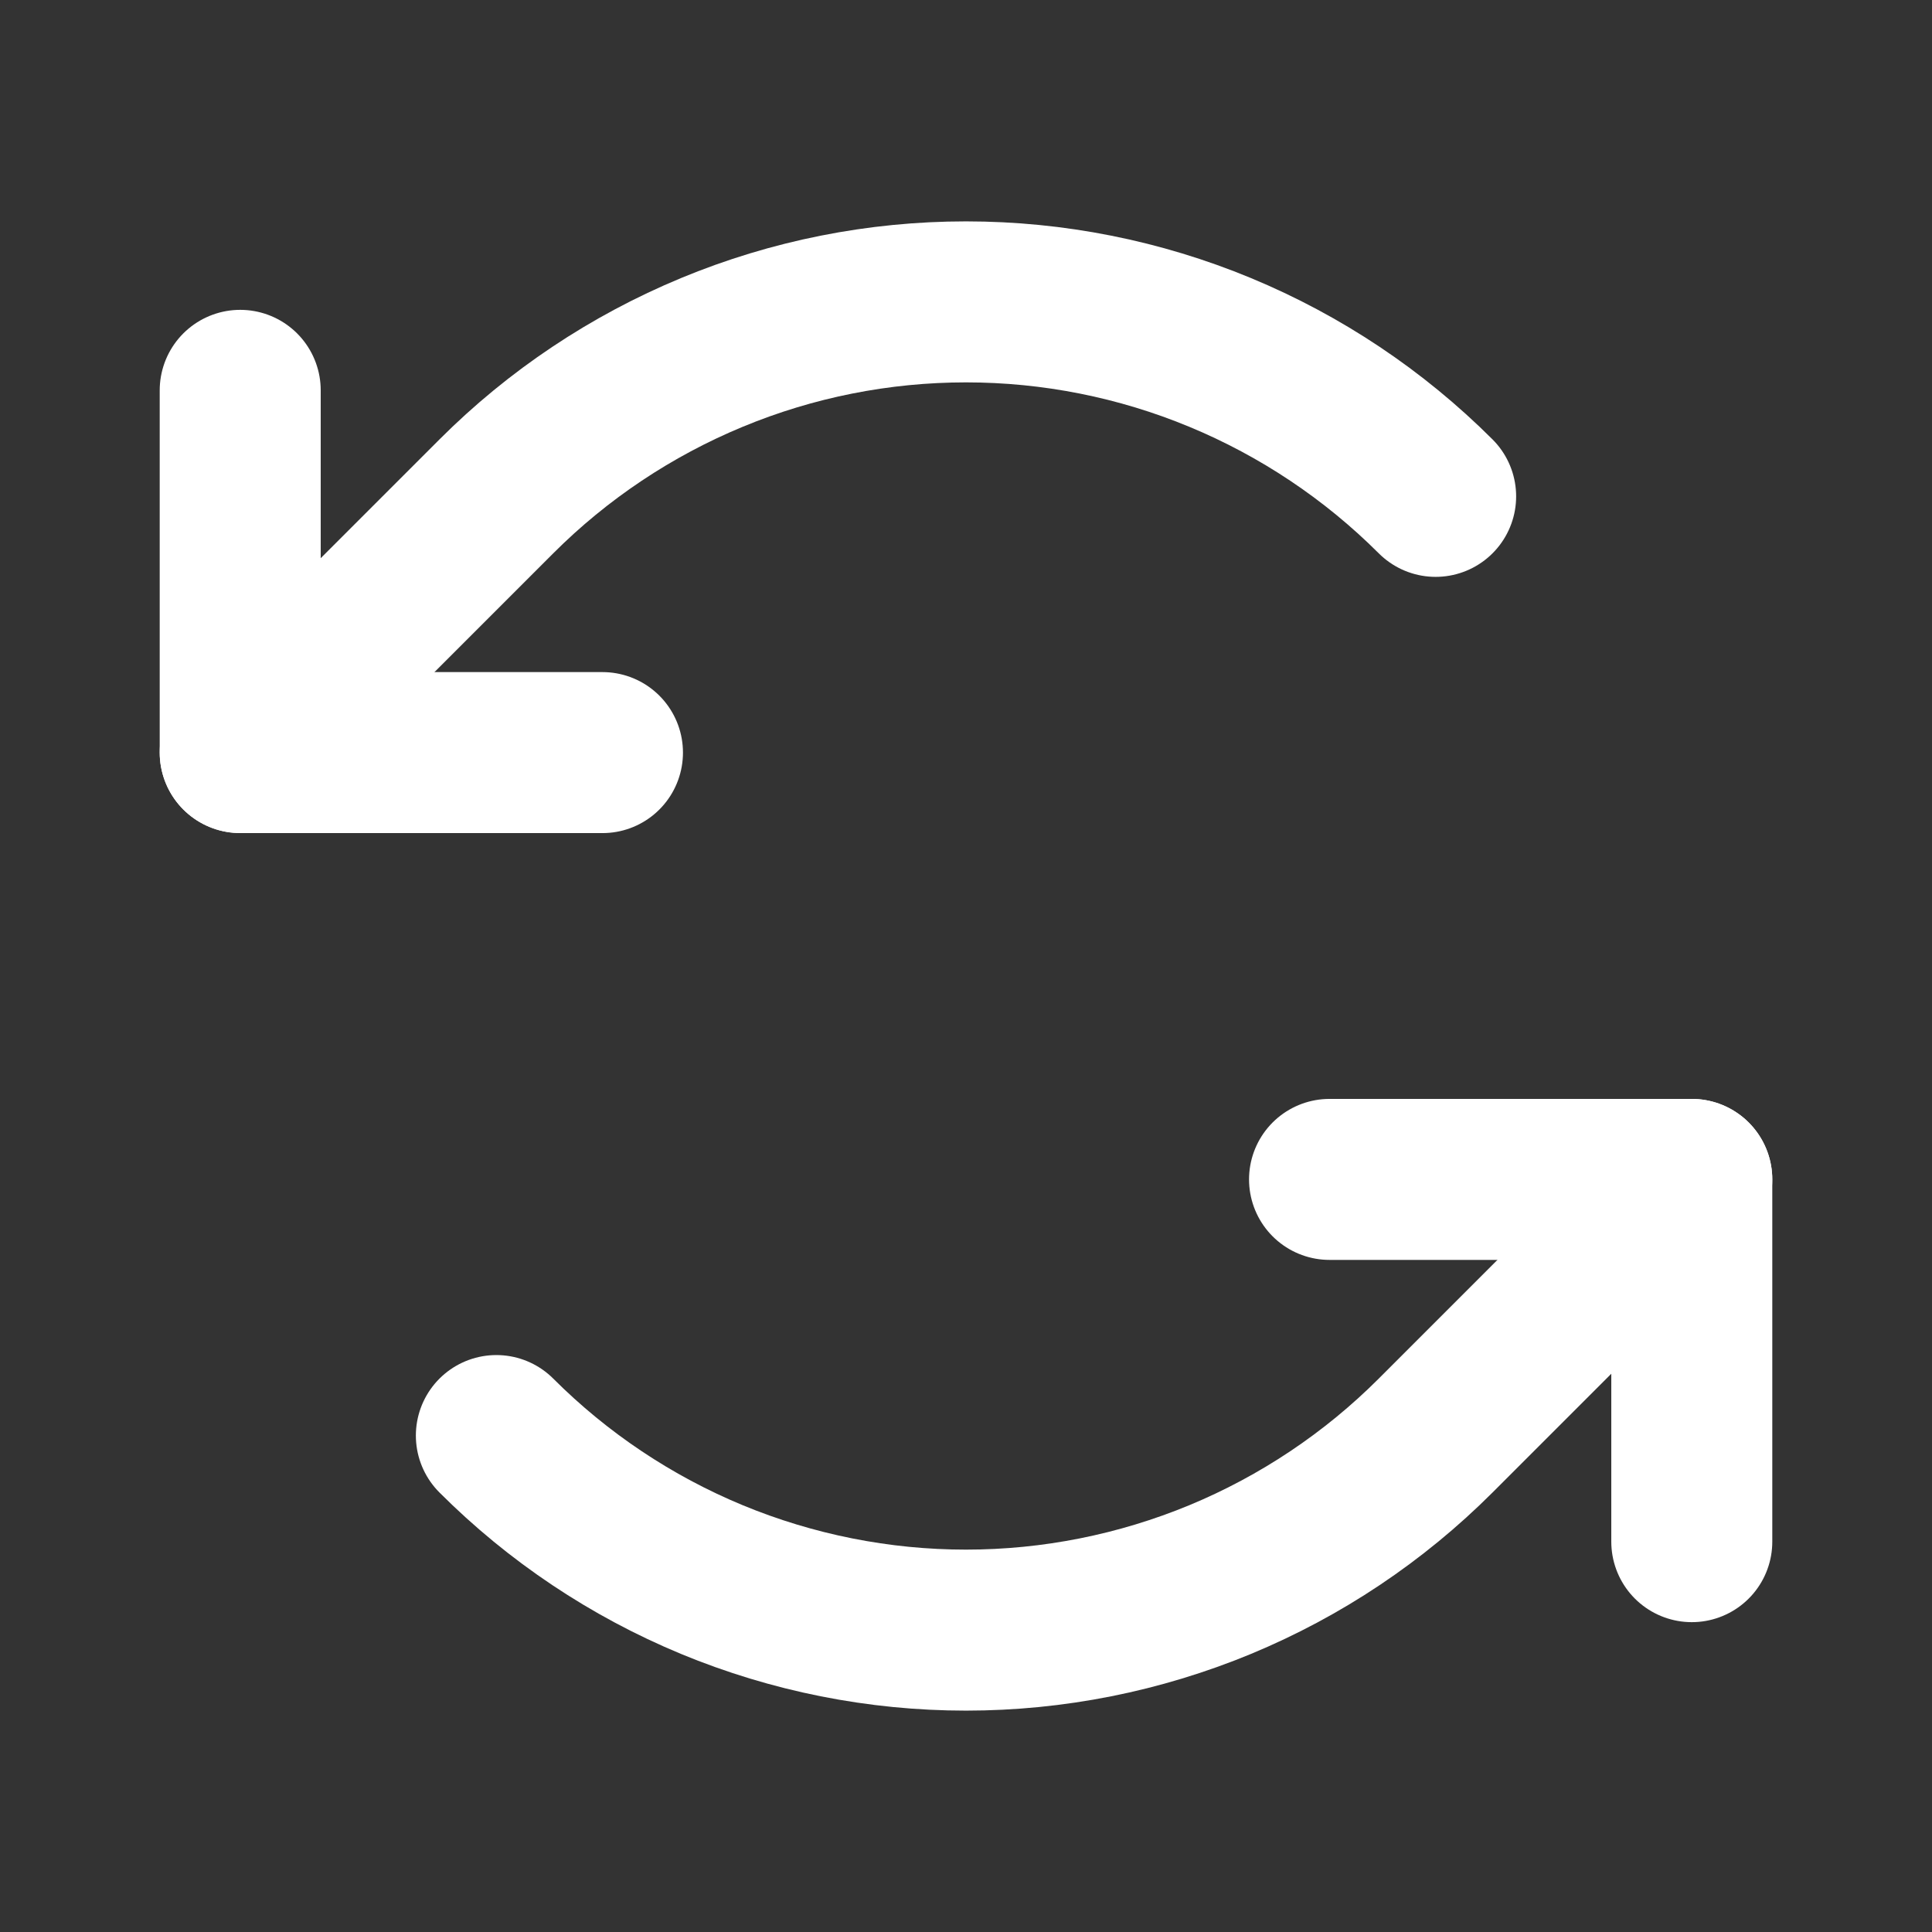 <svg width="24" height="24" viewBox="0 0 24 24" fill="none" xmlns="http://www.w3.org/2000/svg">
<rect x="0" y="0" width="24" height="24" fill="#333333" stroke="none"/>
<path d="M7.484 9.349H2.984V4.849" stroke="white" stroke-width="2" stroke-linecap="round" stroke-linejoin="round"/>
<path d="M17.834 6.166C17.067 5.4 16.158 4.793 15.157 4.378C14.156 3.963 13.083 3.75 12 3.75C10.917 3.75 9.844 3.963 8.843 4.378C7.842 4.793 6.932 5.4 6.166 6.166L2.984 9.348" stroke="white" stroke-width="2" stroke-linecap="round" stroke-linejoin="round"/>
<path d="M16.516 14.651H21.016V19.151" stroke="white" stroke-width="2" stroke-linecap="round" stroke-linejoin="round"/>
<path d="M6.166 17.833C6.932 18.599 7.842 19.207 8.843 19.622C9.844 20.036 10.917 20.25 12 20.25C13.083 20.25 14.156 20.036 15.157 19.622C16.158 19.207 17.068 18.599 17.834 17.833L21.016 14.651" stroke="white" stroke-width="2" stroke-linecap="round" stroke-linejoin="round"/>
</svg>
